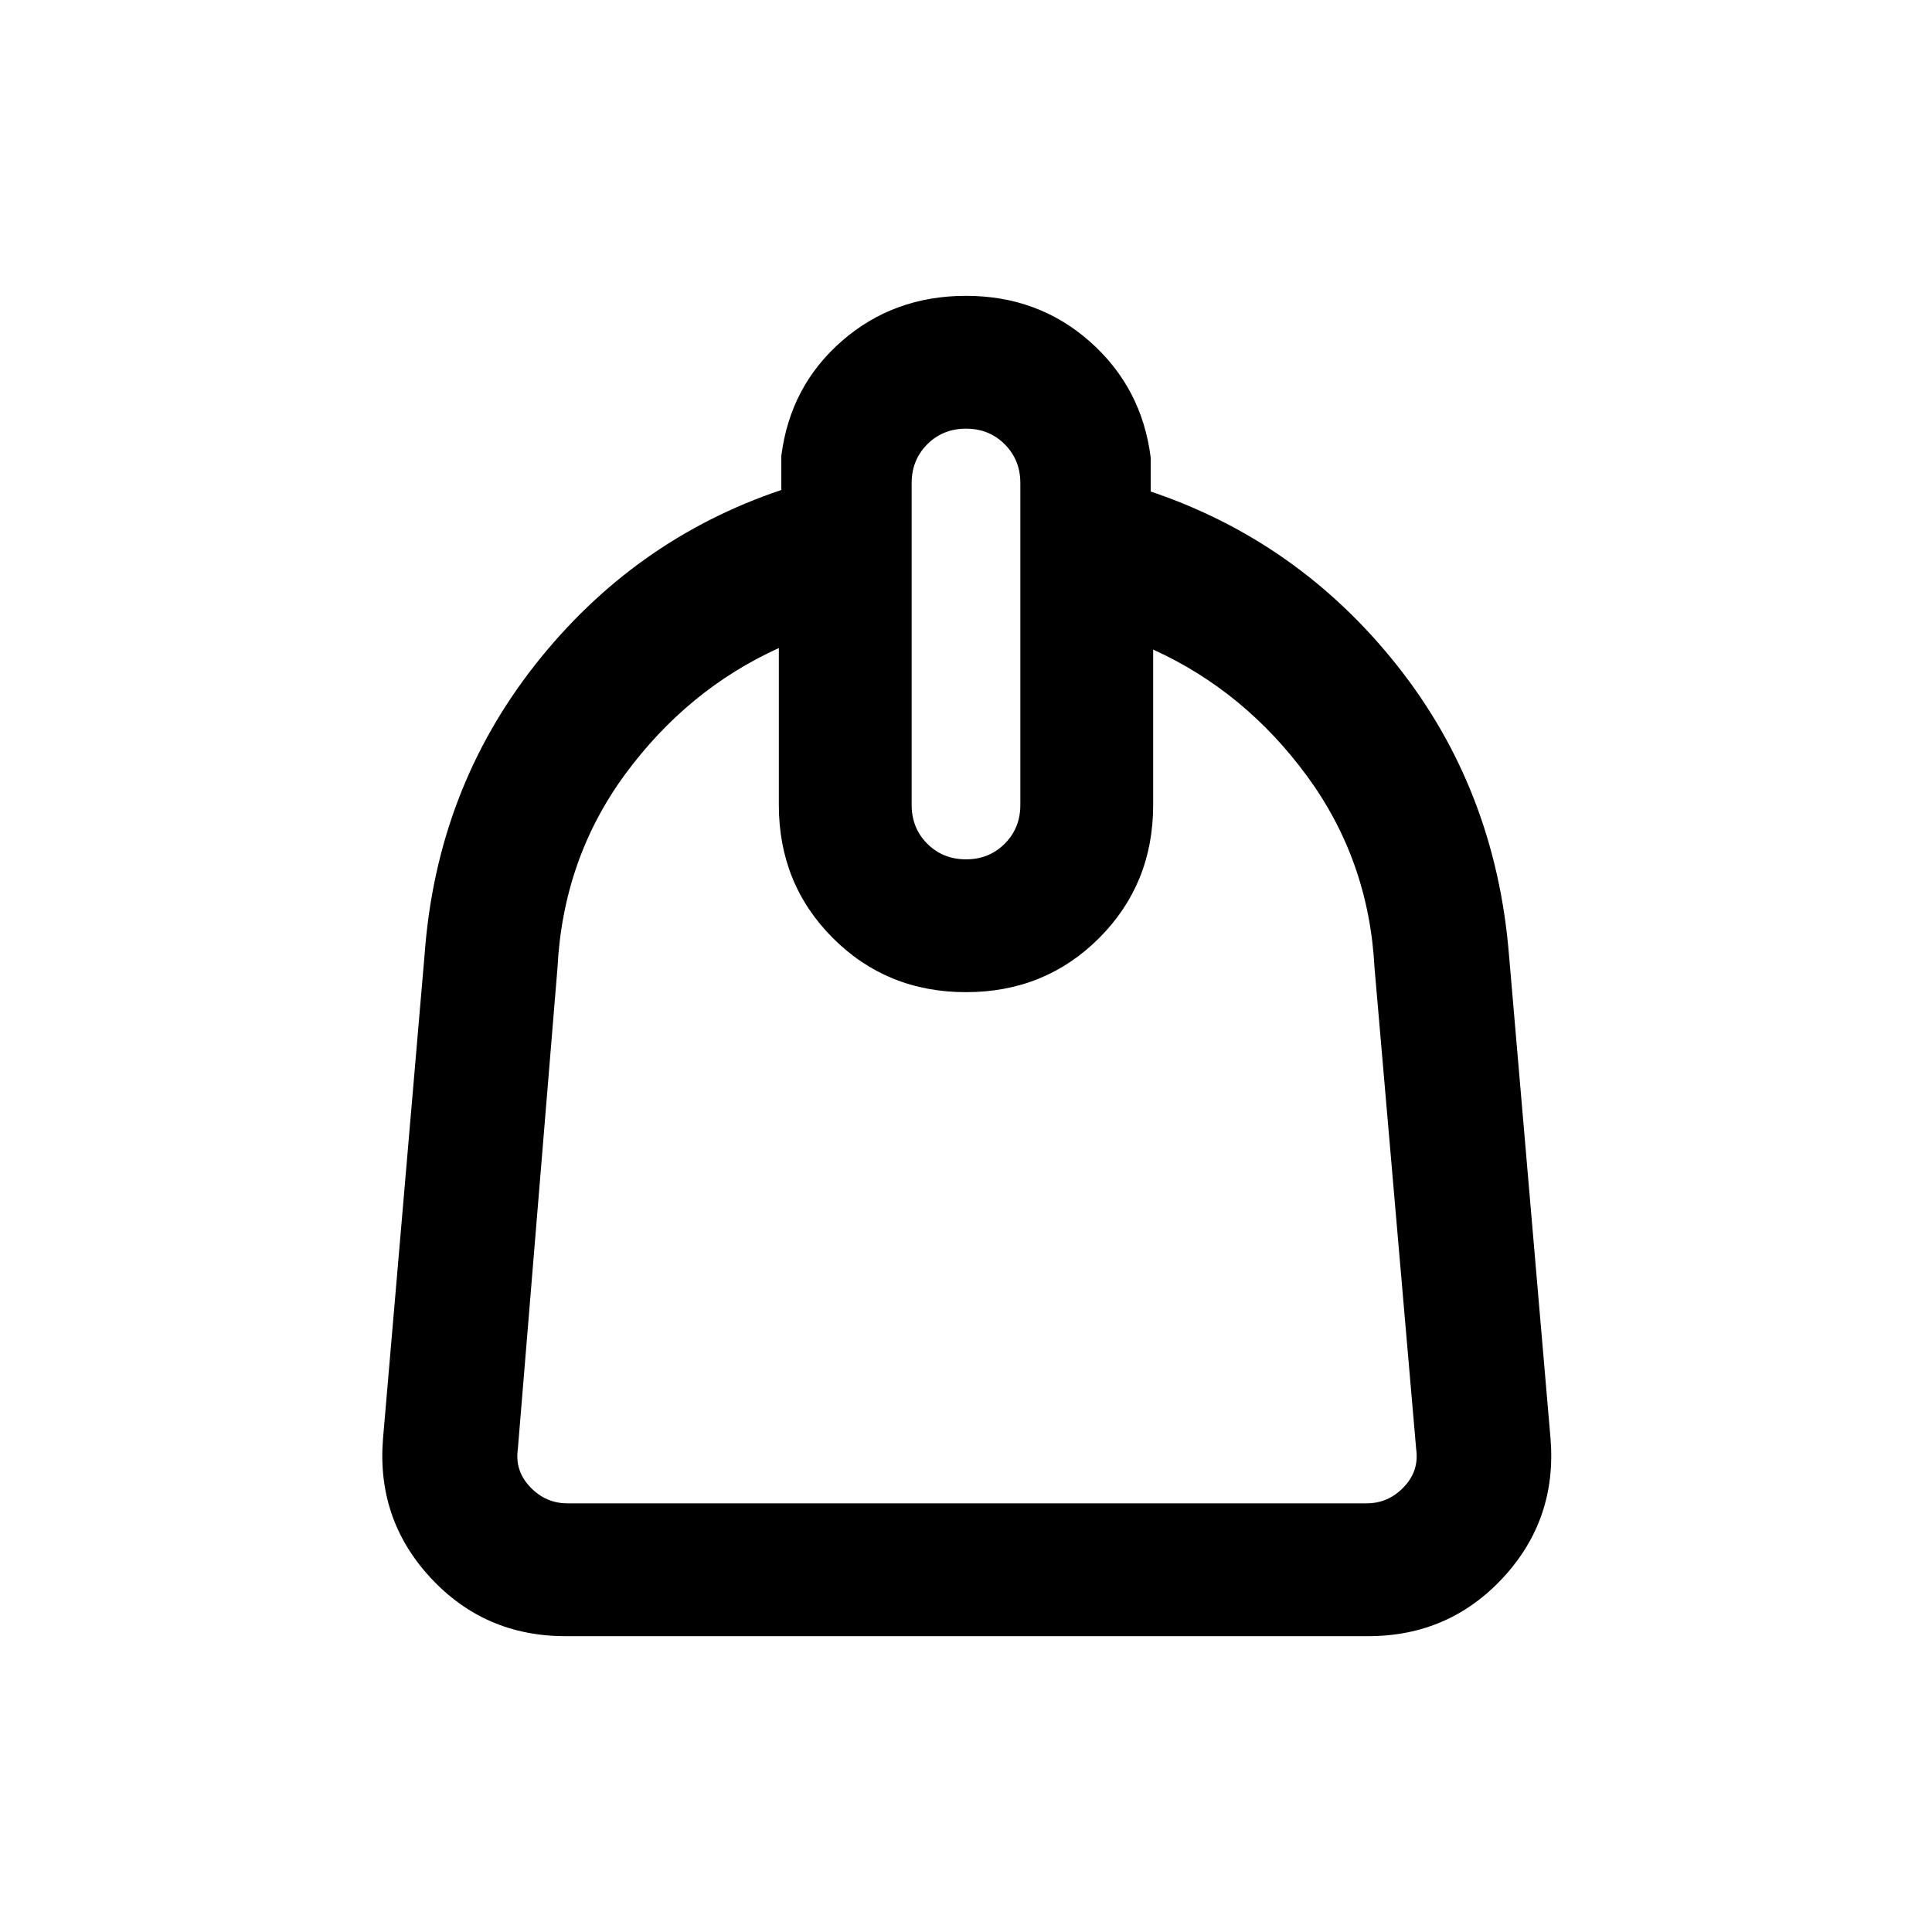 <svg xmlns="http://www.w3.org/2000/svg" height="24" viewBox="0 -960 960 960" width="24"><path d="M387-638q-45.38 20.62-76.31 62.65Q279.77-533.31 277-479l-19.69 239.08q-1.54 10.77 6.15 18.84 7.69 8.08 18.46 8.08h397.16q10.77 0 18.46-8.08 7.69-8.07 6.15-18.84L683-479q-2.77-53.54-33.69-95.58-30.93-42.04-76.31-62.65V-560q0 39.26-26.87 66.13Q519.26-467 480-467q-39.26 0-66.13-26.87Q387-520.74 387-560v-78Zm93 105q11.48 0 19.24-7.76Q507-548.53 507-560v-160q0-11.47-7.76-19.24Q491.48-747 480-747q-11.48 0-19.24 7.76Q453-731.47 453-720v160q0 11.47 7.76 19.24Q468.52-533 480-533ZM280.92-147q-40.07 0-66.96-29-26.88-29-23.65-69.08L211-485.92q6-81.62 54.88-143.73 48.89-62.12 122.35-86.89v-16.92q4.39-34.69 30.12-57.12Q444.08-813 480-813t61.65 22.81q25.73 22.81 30.12 57.5v16.92q73.46 24.77 122.35 86.32Q743-567.9 749.77-485.92l20.69 240.84Q773.69-205 746.81-176q-26.89 29-66.96 29H280.92Z"/></svg>